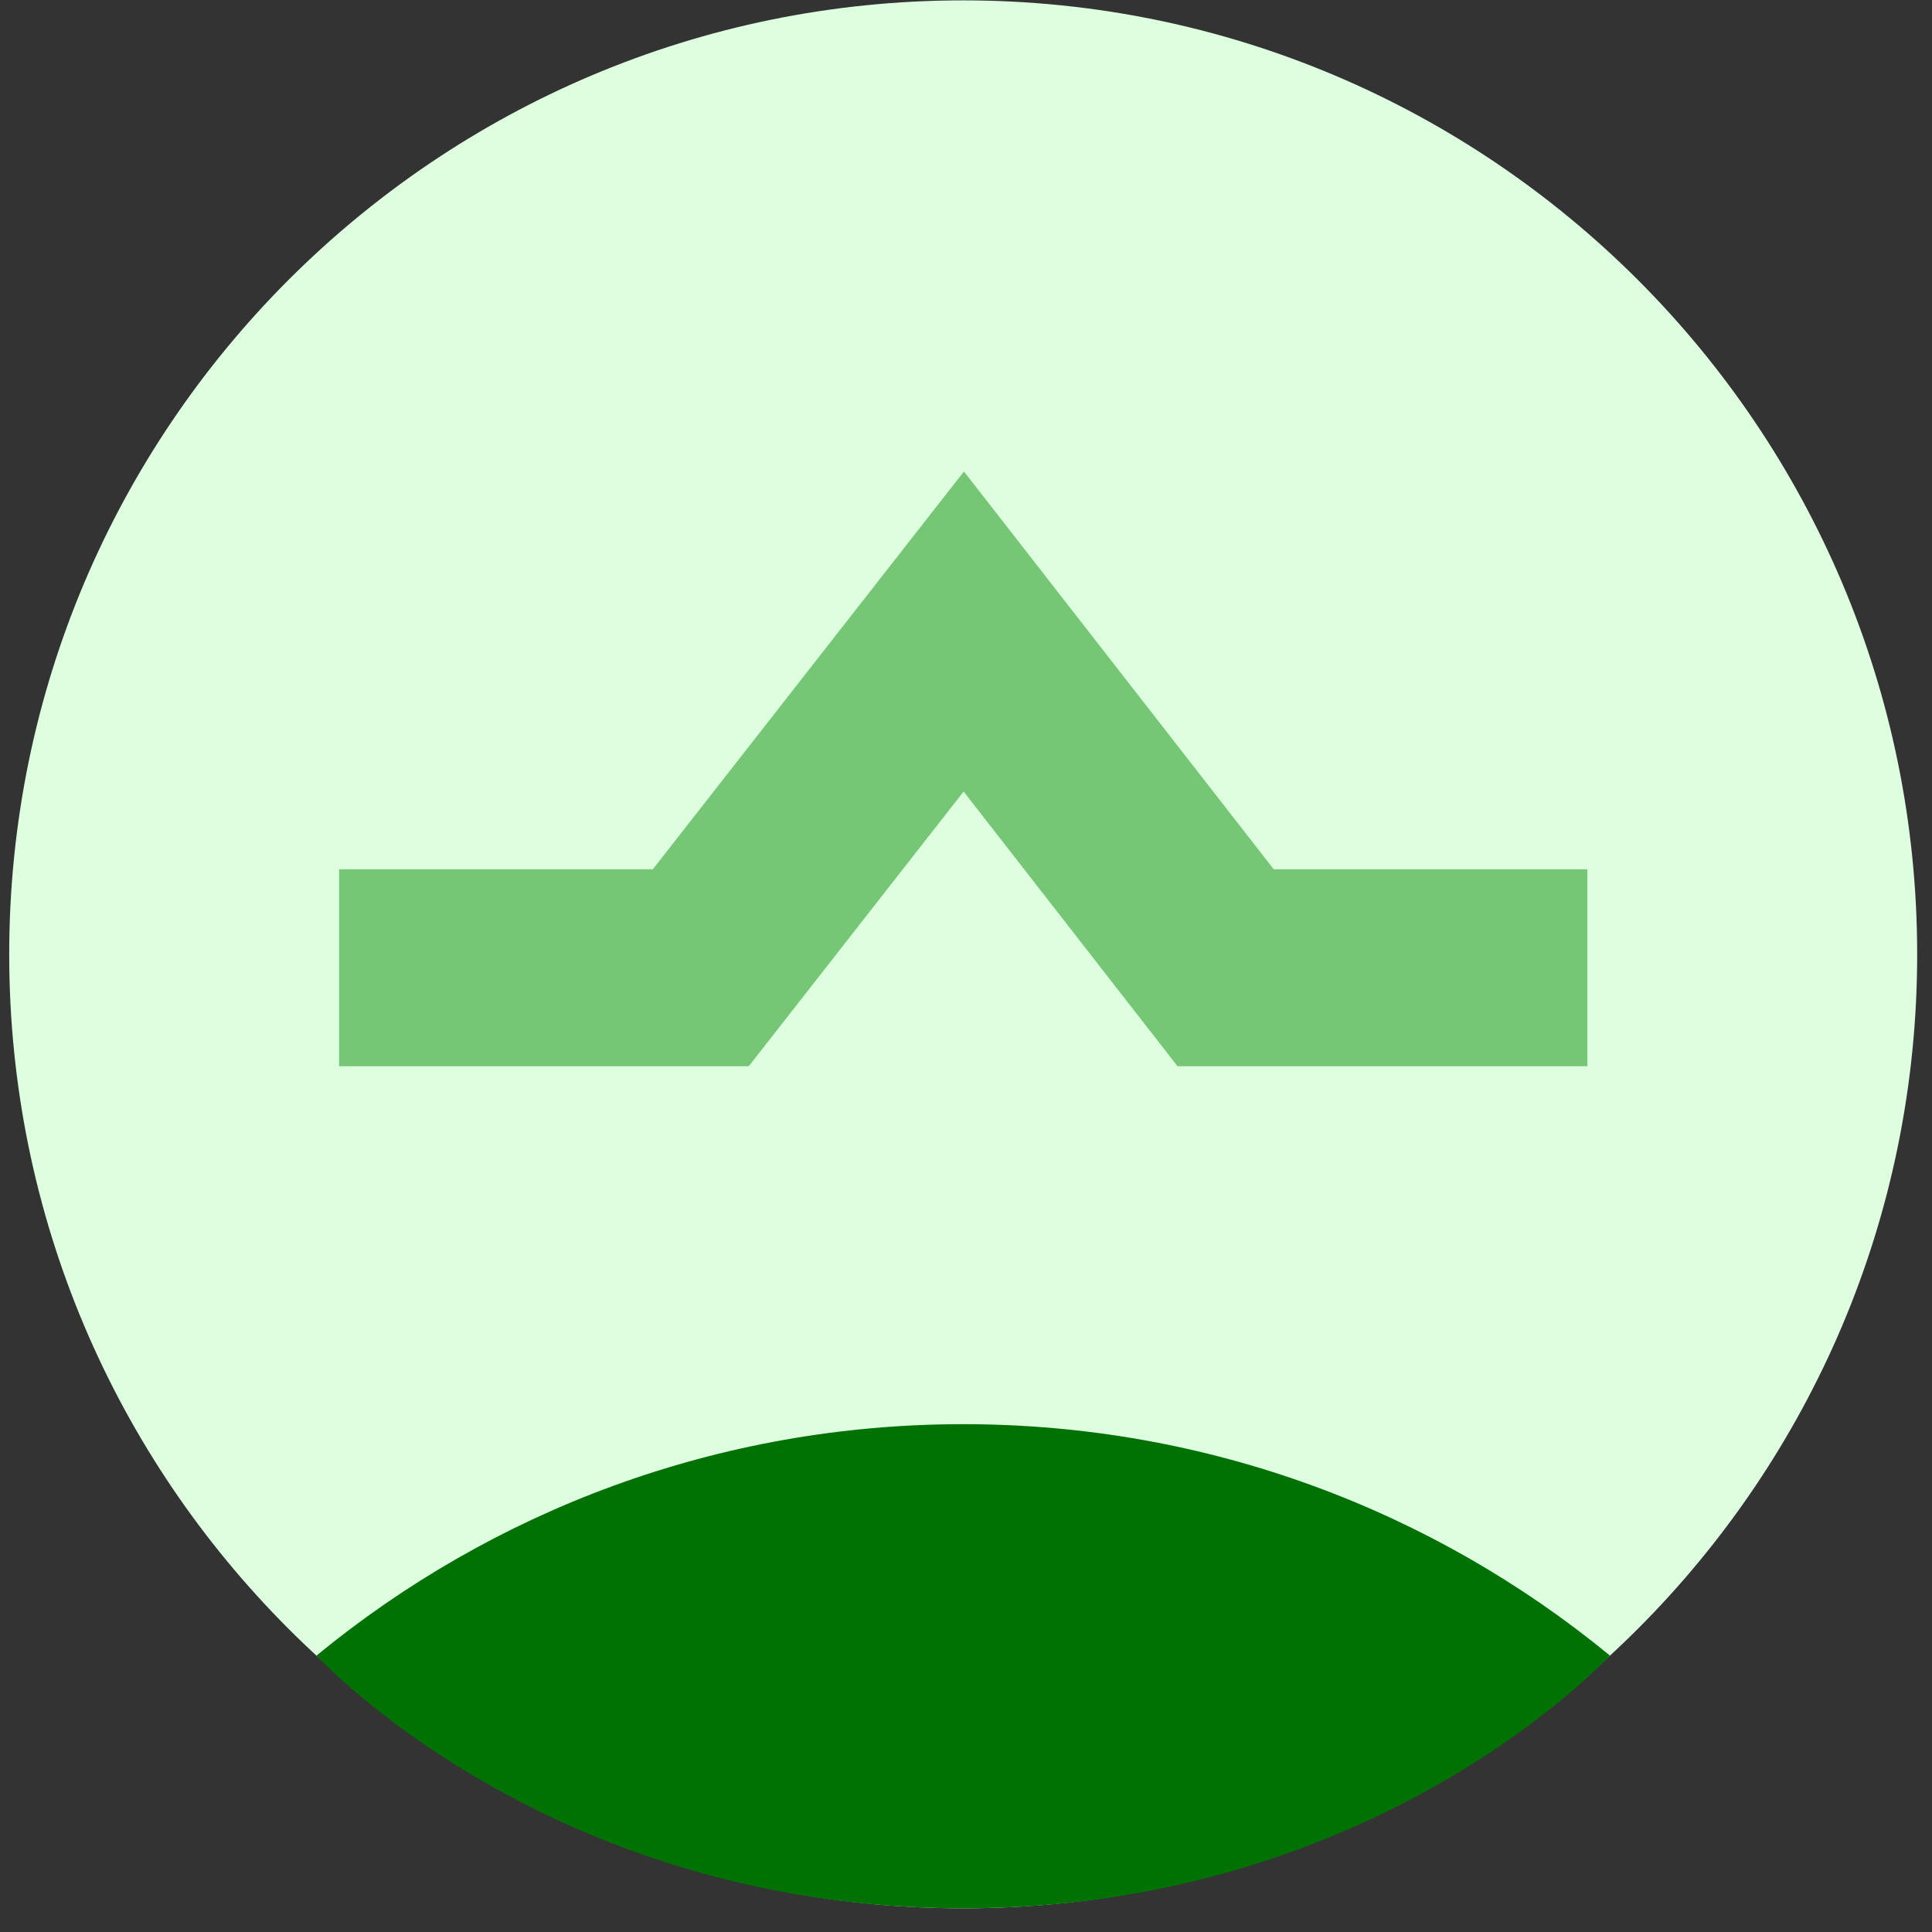 <svg width="73" height="73" viewBox="0 0 73 73" fill="none" xmlns="http://www.w3.org/2000/svg">
<rect x="0" y="0" width="73" height="73" fill="#333333" stroke="none"/>
<path d="M36.394 72.106C56.302 72.106 72.44 55.967 72.44 36.06C72.44 16.152 56.302 0.014 36.394 0.014C16.487 0.014 0.348 16.152 0.348 36.06C0.348 55.967 16.487 72.106 36.394 72.106Z" fill="#DEFFDF"/>
<path d="M60.828 62.553C54.18 57.091 45.67 53.812 36.395 53.812C27.119 53.812 18.608 57.092 11.96 62.555C11.96 62.555 20.687 72.106 36.395 72.106C52.103 72.106 60.828 62.553 60.828 62.553Z" fill="#007203"/>
<path d="M59.976 36.566H46.31L36.416 23.861L26.48 36.566H12.813" stroke="#75C675" stroke-width="7.44" stroke-miterlimit="10"/>
</svg>
